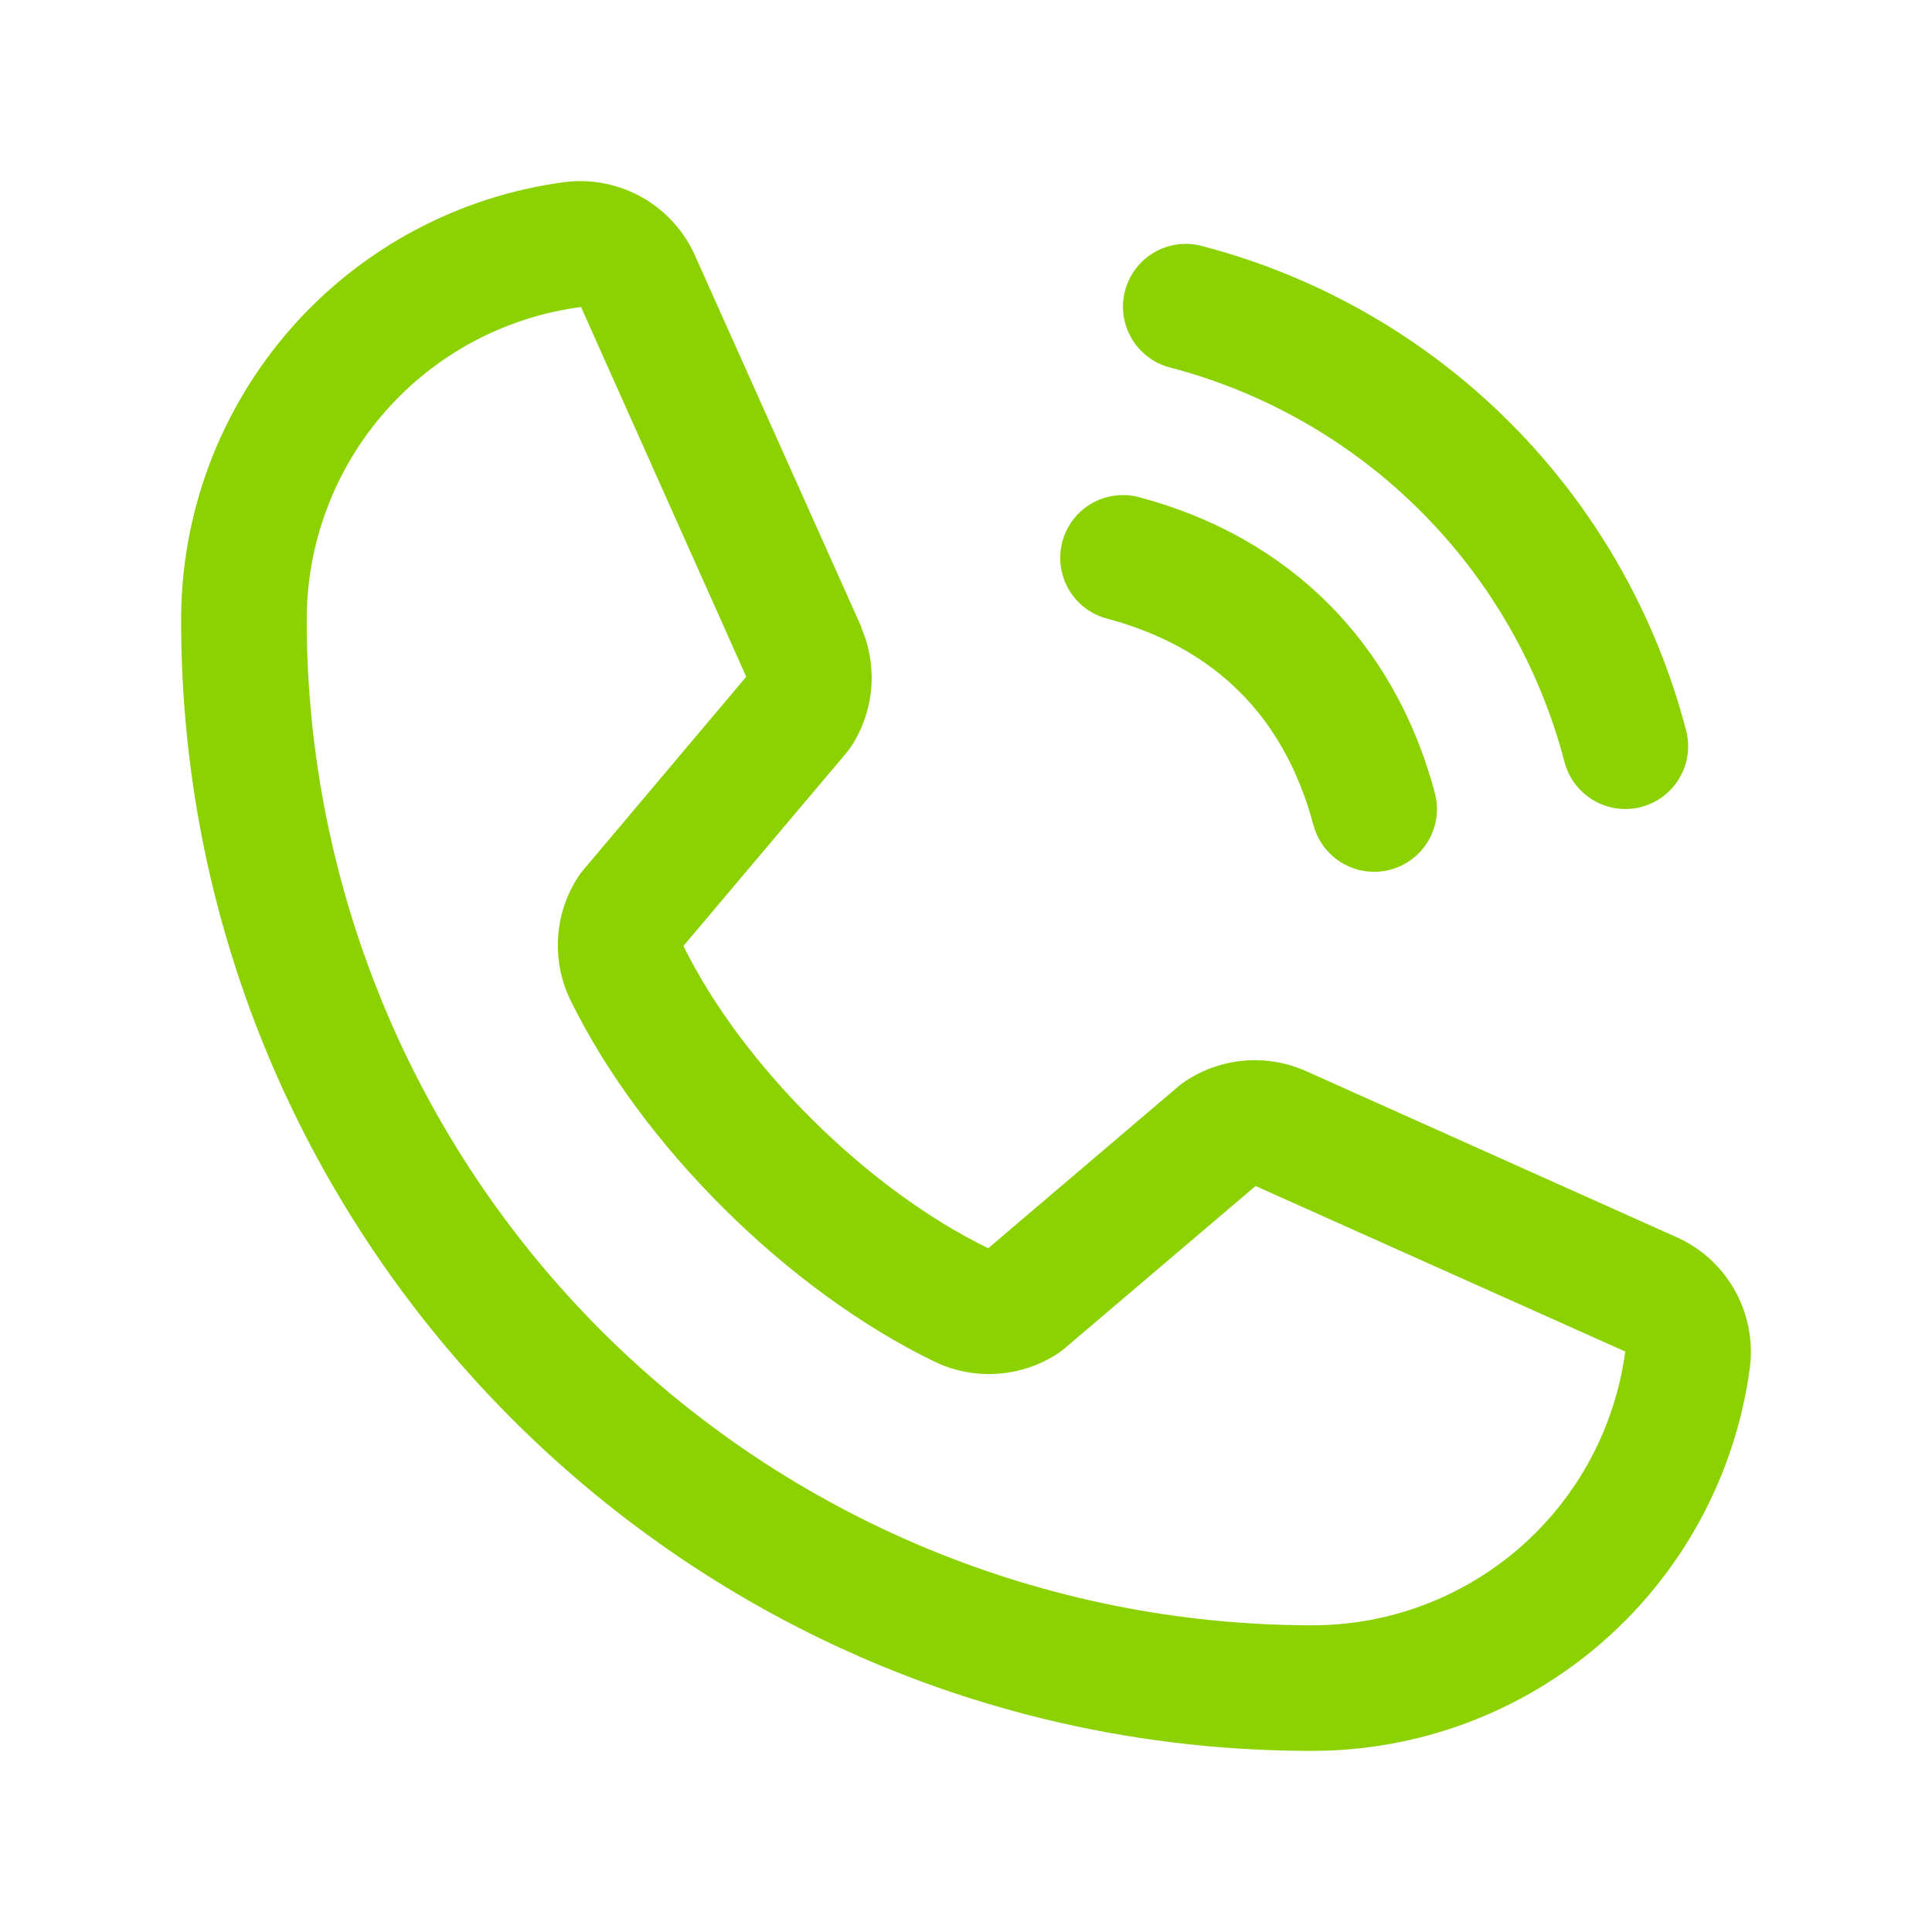 <svg width="32" height="32" viewBox="0 0 32 32" fill="none" xmlns="http://www.w3.org/2000/svg">
<path d="M18.635 4.811C18.671 4.679 18.732 4.555 18.815 4.447C18.898 4.338 19.002 4.247 19.12 4.179C19.238 4.11 19.369 4.066 19.504 4.048C19.64 4.03 19.777 4.039 19.909 4.075C21.837 4.578 23.596 5.586 25.005 6.995C26.414 8.404 27.422 10.163 27.925 12.091C27.96 12.223 27.97 12.36 27.952 12.496C27.934 12.631 27.89 12.762 27.821 12.88C27.753 12.998 27.662 13.102 27.553 13.185C27.445 13.268 27.321 13.329 27.189 13.365C27.102 13.388 27.011 13.4 26.92 13.4C26.691 13.4 26.468 13.324 26.287 13.184C26.105 13.045 25.974 12.849 25.915 12.628C25.505 11.054 24.683 9.618 23.532 8.468C22.382 7.318 20.946 6.495 19.372 6.085C19.24 6.05 19.116 5.989 19.008 5.906C18.899 5.822 18.808 5.719 18.74 5.6C18.671 5.482 18.627 5.351 18.609 5.216C18.591 5.08 18.6 4.943 18.635 4.811ZM18.332 10.245C20.125 10.723 21.277 11.875 21.755 13.668C21.814 13.889 21.945 14.085 22.127 14.225C22.308 14.364 22.531 14.44 22.76 14.44C22.851 14.44 22.942 14.428 23.029 14.405C23.161 14.369 23.285 14.309 23.393 14.225C23.502 14.142 23.593 14.039 23.661 13.92C23.73 13.802 23.774 13.671 23.792 13.536C23.809 13.4 23.8 13.263 23.765 13.131C23.099 10.64 21.36 8.9 18.869 8.235C18.737 8.2 18.6 8.191 18.464 8.209C18.329 8.227 18.198 8.271 18.08 8.339C17.962 8.408 17.858 8.499 17.775 8.607C17.692 8.716 17.631 8.839 17.596 8.971C17.561 9.103 17.552 9.241 17.57 9.376C17.588 9.512 17.632 9.642 17.7 9.761C17.769 9.879 17.86 9.982 17.968 10.066C18.077 10.149 18.2 10.21 18.332 10.245ZM28.985 22.64C28.753 24.402 27.888 26.019 26.551 27.189C25.214 28.36 23.497 29.003 21.72 29C11.398 29 3 20.602 3 10.28C2.997 8.503 3.641 6.786 4.811 5.449C5.981 4.112 7.598 3.247 9.36 3.015C9.805 2.961 10.256 3.052 10.646 3.275C11.035 3.498 11.342 3.841 11.52 4.253L14.266 10.383V10.398C14.402 10.713 14.459 11.057 14.43 11.4C14.401 11.742 14.288 12.072 14.101 12.36C14.077 12.395 14.053 12.427 14.027 12.46L11.32 15.668C12.294 17.647 14.363 19.698 16.368 20.675L19.532 17.982C19.563 17.956 19.596 17.932 19.63 17.91C19.918 17.718 20.248 17.601 20.593 17.569C20.937 17.537 21.284 17.592 21.602 17.728L21.619 17.735L27.743 20.48C28.156 20.657 28.5 20.964 28.723 21.354C28.947 21.743 29.039 22.194 28.985 22.64ZM26.92 22.38H26.906L20.796 19.644L17.63 22.336C17.6 22.362 17.567 22.386 17.534 22.409C17.235 22.609 16.889 22.727 16.53 22.753C16.171 22.779 15.812 22.712 15.487 22.557C13.052 21.381 10.625 18.972 9.447 16.563C9.291 16.24 9.221 15.883 9.244 15.525C9.266 15.168 9.381 14.822 9.577 14.522C9.599 14.486 9.624 14.453 9.651 14.422L12.36 11.209L9.63 5.099C9.63 5.094 9.63 5.089 9.63 5.084C8.369 5.248 7.212 5.866 6.374 6.823C5.537 7.779 5.077 9.008 5.08 10.28C5.085 14.692 6.84 18.921 9.959 22.041C13.079 25.16 17.308 26.915 21.72 26.92C22.991 26.924 24.219 26.466 25.177 25.63C26.134 24.794 26.753 23.639 26.92 22.379V22.38Z" fill="#8CD102"/>
</svg>
